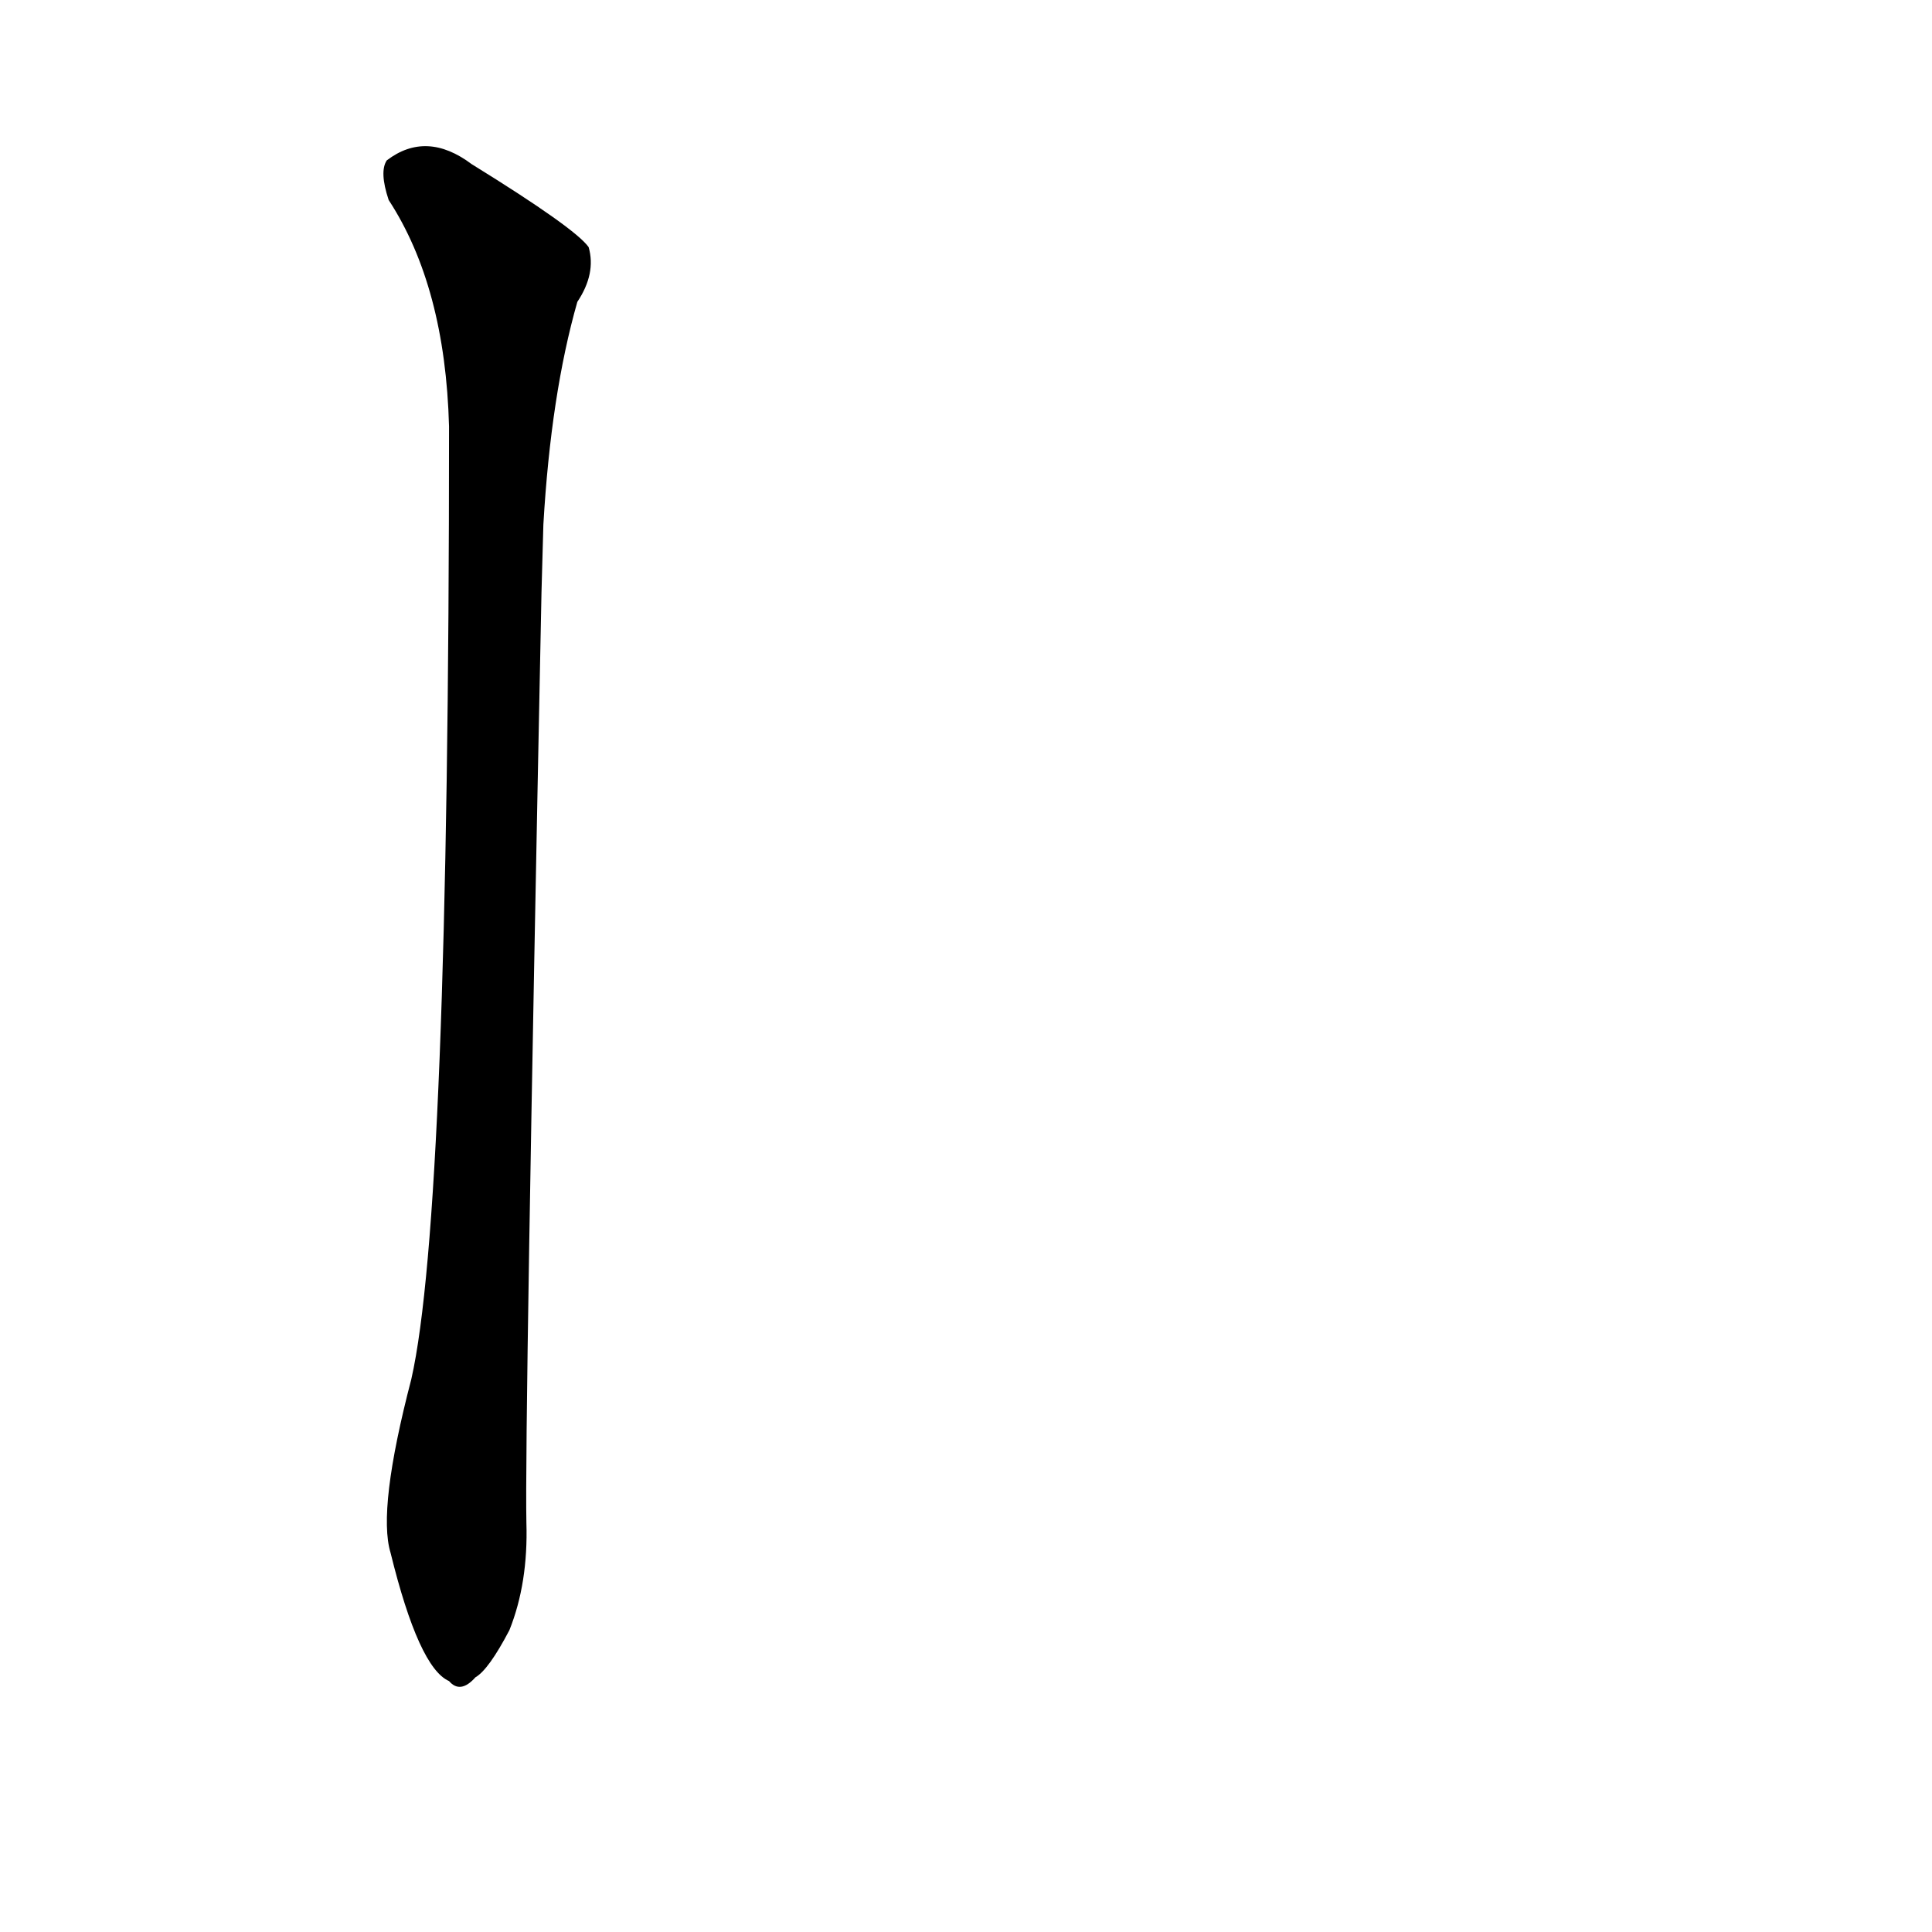 <?xml version='1.0' encoding='utf-8'?>
<svg xmlns="http://www.w3.org/2000/svg" version="1.1" viewBox="0 0 1024 1024"><g transform="scale(1, -1) translate(0, -900)"><path d="M 288 622 Q 292 691 306 740 Q 316 755 312 769 Q 305 779 250 813 Q 226 831 205 815 Q 201 809 206 794 Q 236 748 238 674 Q 238 257 218 169 Q 200 100 207 77 Q 222 16 238 9 Q 244 2 252 11 Q 259 15 270 36 Q 280 61 279 93 Q 278 141 287 586 L 288 622 Z" fill="black" /></g></svg>